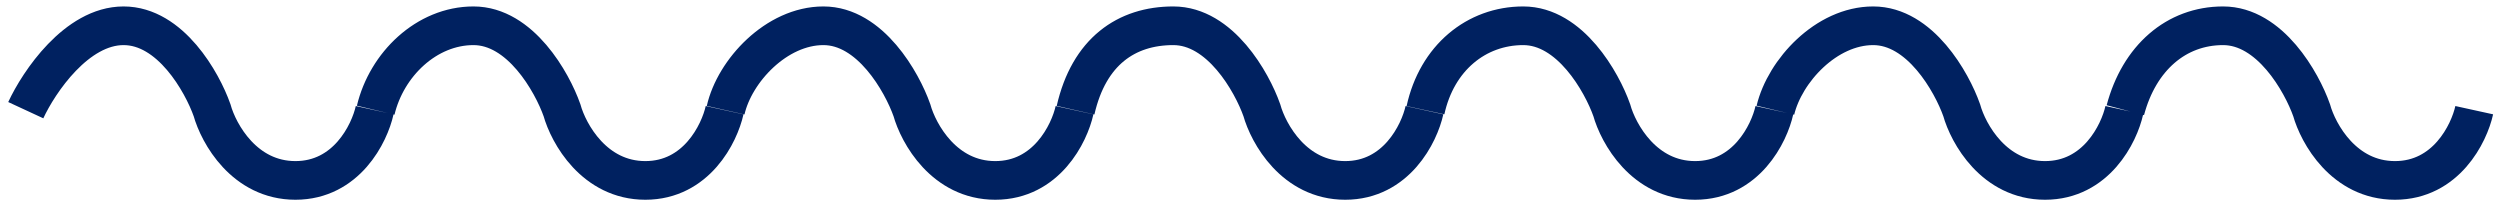 <svg width="194" height="16" viewBox="0 0 194 16" fill="none" xmlns="http://www.w3.org/2000/svg">
<path d="M29.154 8.55C30 5 33.1 2 36.742 2C40.383 2 42.838 6.367 43.61 8.55C44.116 10.367 46.118 14 50.079 14C54.04 14 55.829 10.367 56.229 8.55M56.309 8.55C57 5.5 60.254 2 63.896 2C67.538 2 69.992 6.367 70.764 8.55C71.27 10.367 73.272 14 77.233 14C81.195 14 82.984 10.367 83.383 8.55M83.463 8.55C84.5 4 87.408 2 91.05 2C94.692 2 97.146 6.367 97.918 8.55C98.424 10.367 100.426 14 104.388 14C108.349 14 110.138 10.367 110.537 8.55M110.617 8.55C111.5 4.5 114.562 2 118.204 2C121.846 2 124.301 6.367 125.073 8.55C125.579 10.367 127.58 14 131.542 14C135.503 14 137.292 10.367 137.691 8.55M137.771 8.55C138.5 5.5 141.717 2 145.359 2C149 2 151.455 6.367 152.227 8.55C152.733 10.367 154.735 14 158.696 14C162.657 14 164.446 10.367 164.846 8.55M2 8.55C3.012 6.367 5.945 2 9.587 2C13.229 2 15.684 6.367 16.456 8.55C16.962 10.367 18.963 14 22.925 14C26.886 14 28.675 10.367 29.074 8.55M164.926 8.55C166 4.5 168.871 2 172.513 2C176.155 2 178.609 6.367 179.381 8.55C179.887 10.367 181.889 14 185.85 14C189.812 14 191.601 10.367 192 8.55" stroke="#002160" stroke-width="3"/>
</svg>
